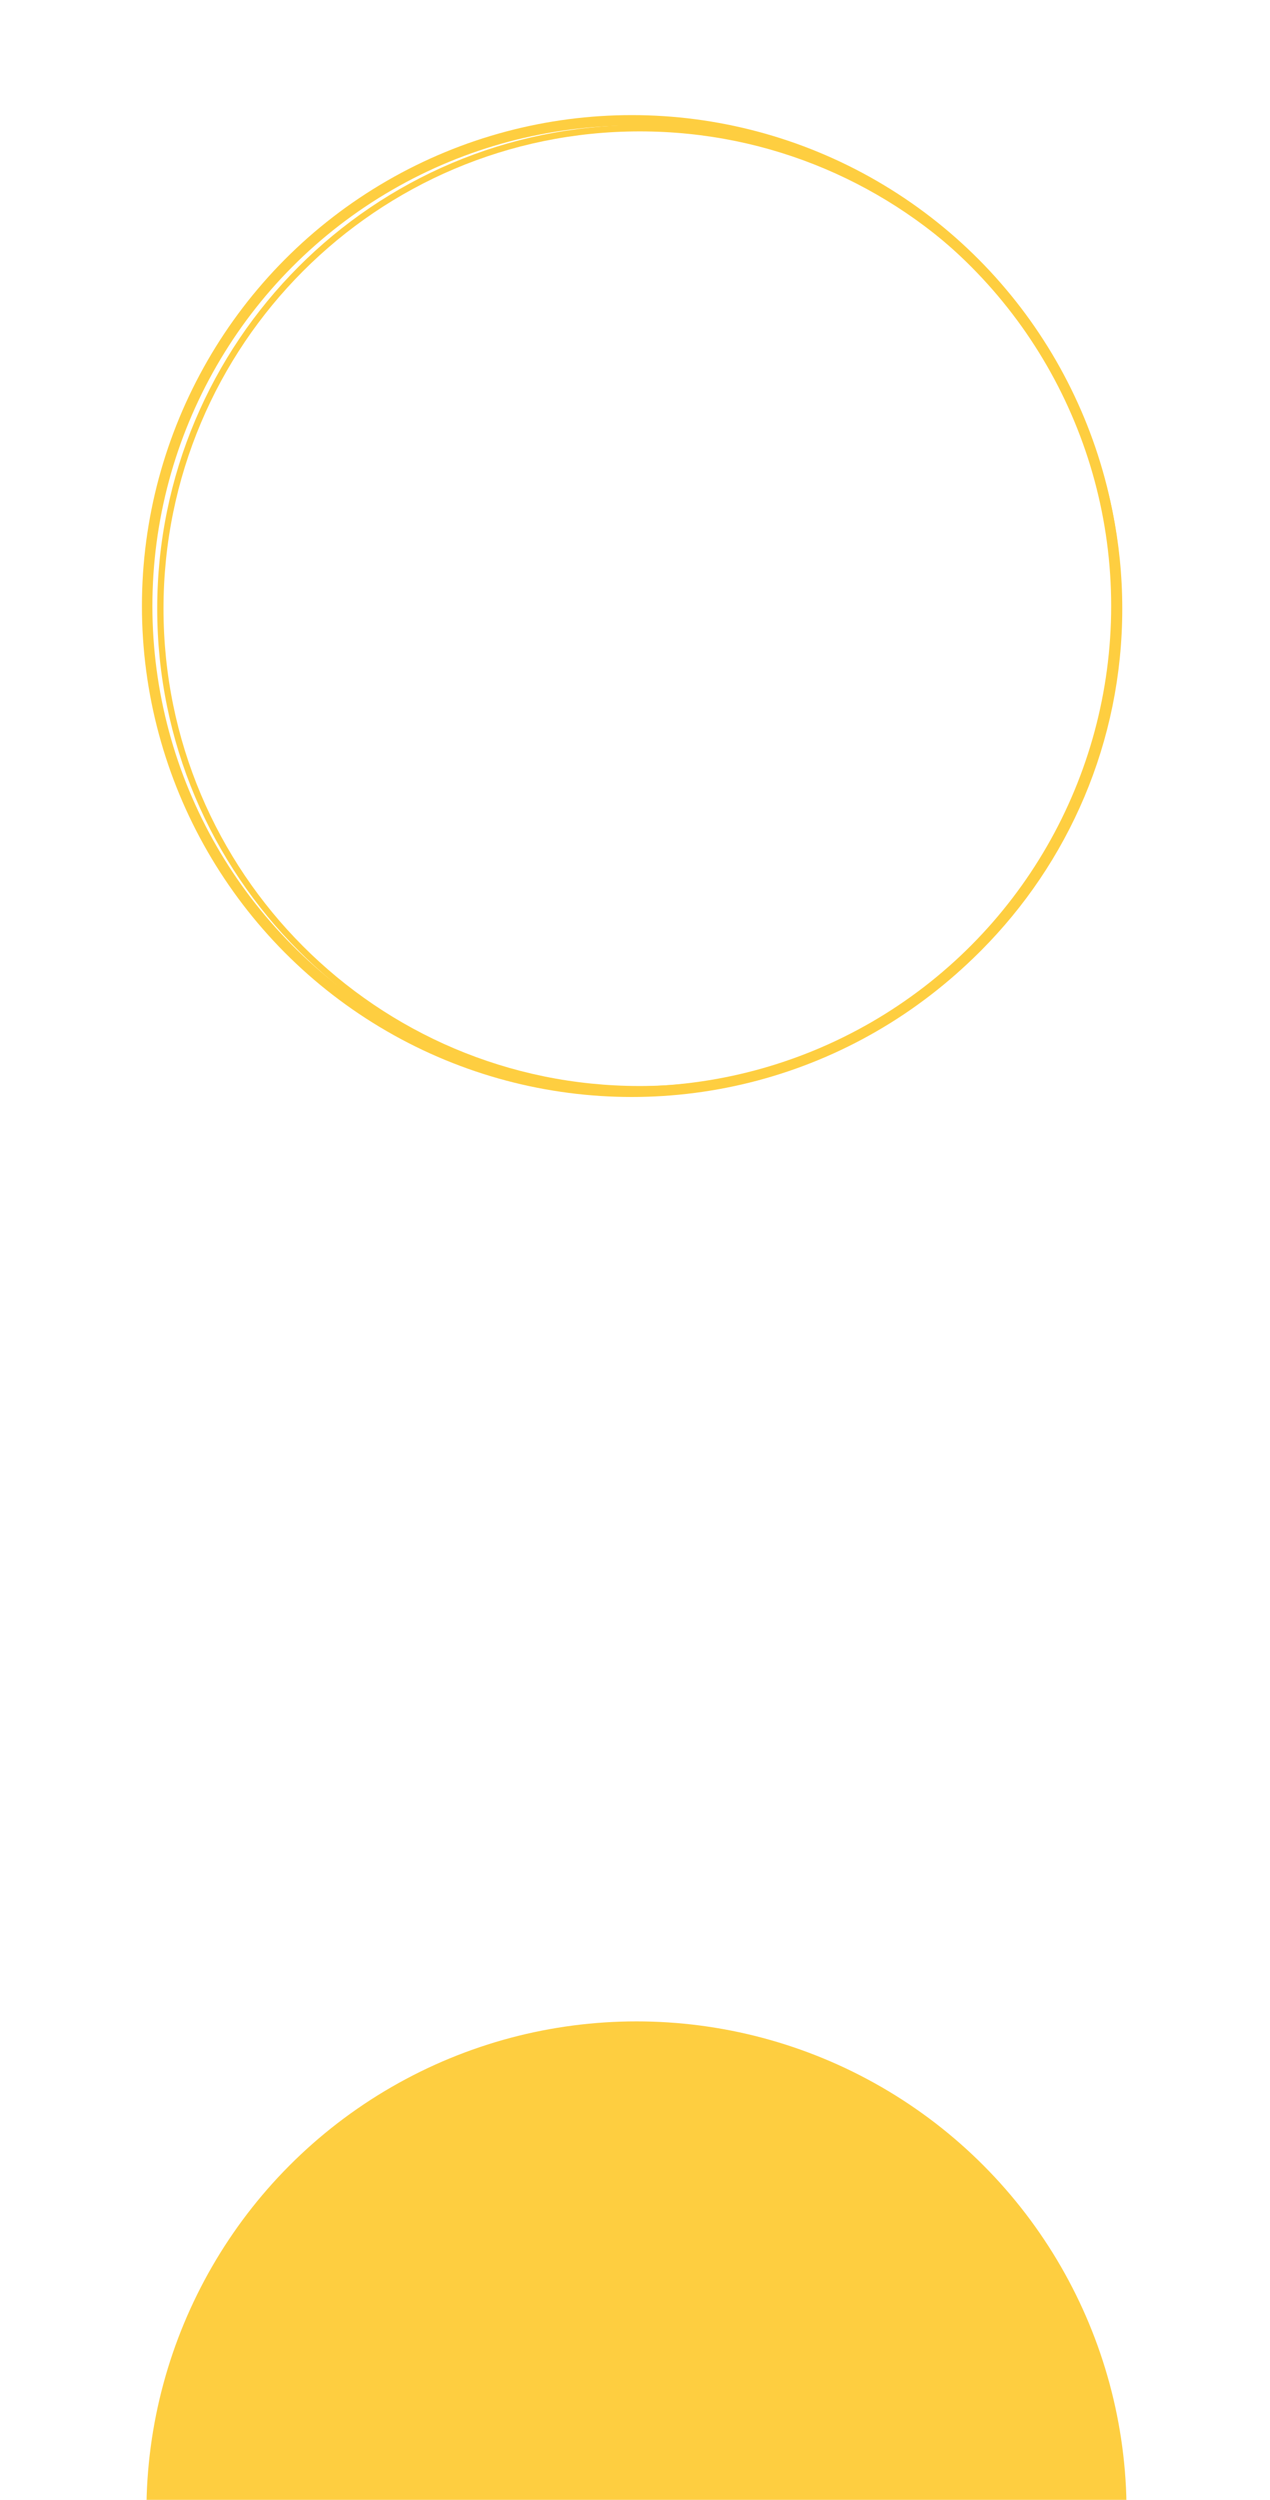 <svg xmlns="http://www.w3.org/2000/svg" width="425" height="836" viewBox="0 0 425 836">
  <g fill="none" fill-rule="evenodd">
    <circle cx="213" cy="840" r="164" fill="#FECE40"/>
    <g stroke="#FECE40" transform="translate(51 42)">
      <path stroke-width="2.104" d="M163.087,322.242 C74.487,322.242 2.663,250.304 2.663,161.565 C2.663,72.825 74.487,0.887 163.087,0.887 C251.687,0.887 323.511,72.825 323.511,161.565 C323.511,250.304 251.687,322.242 163.087,322.242 Z"/>
      <ellipse cx="160.424" cy="160.677" stroke-width="3.506" rx="162.177" ry="162.43"/>
    </g>
  </g>
</svg>
